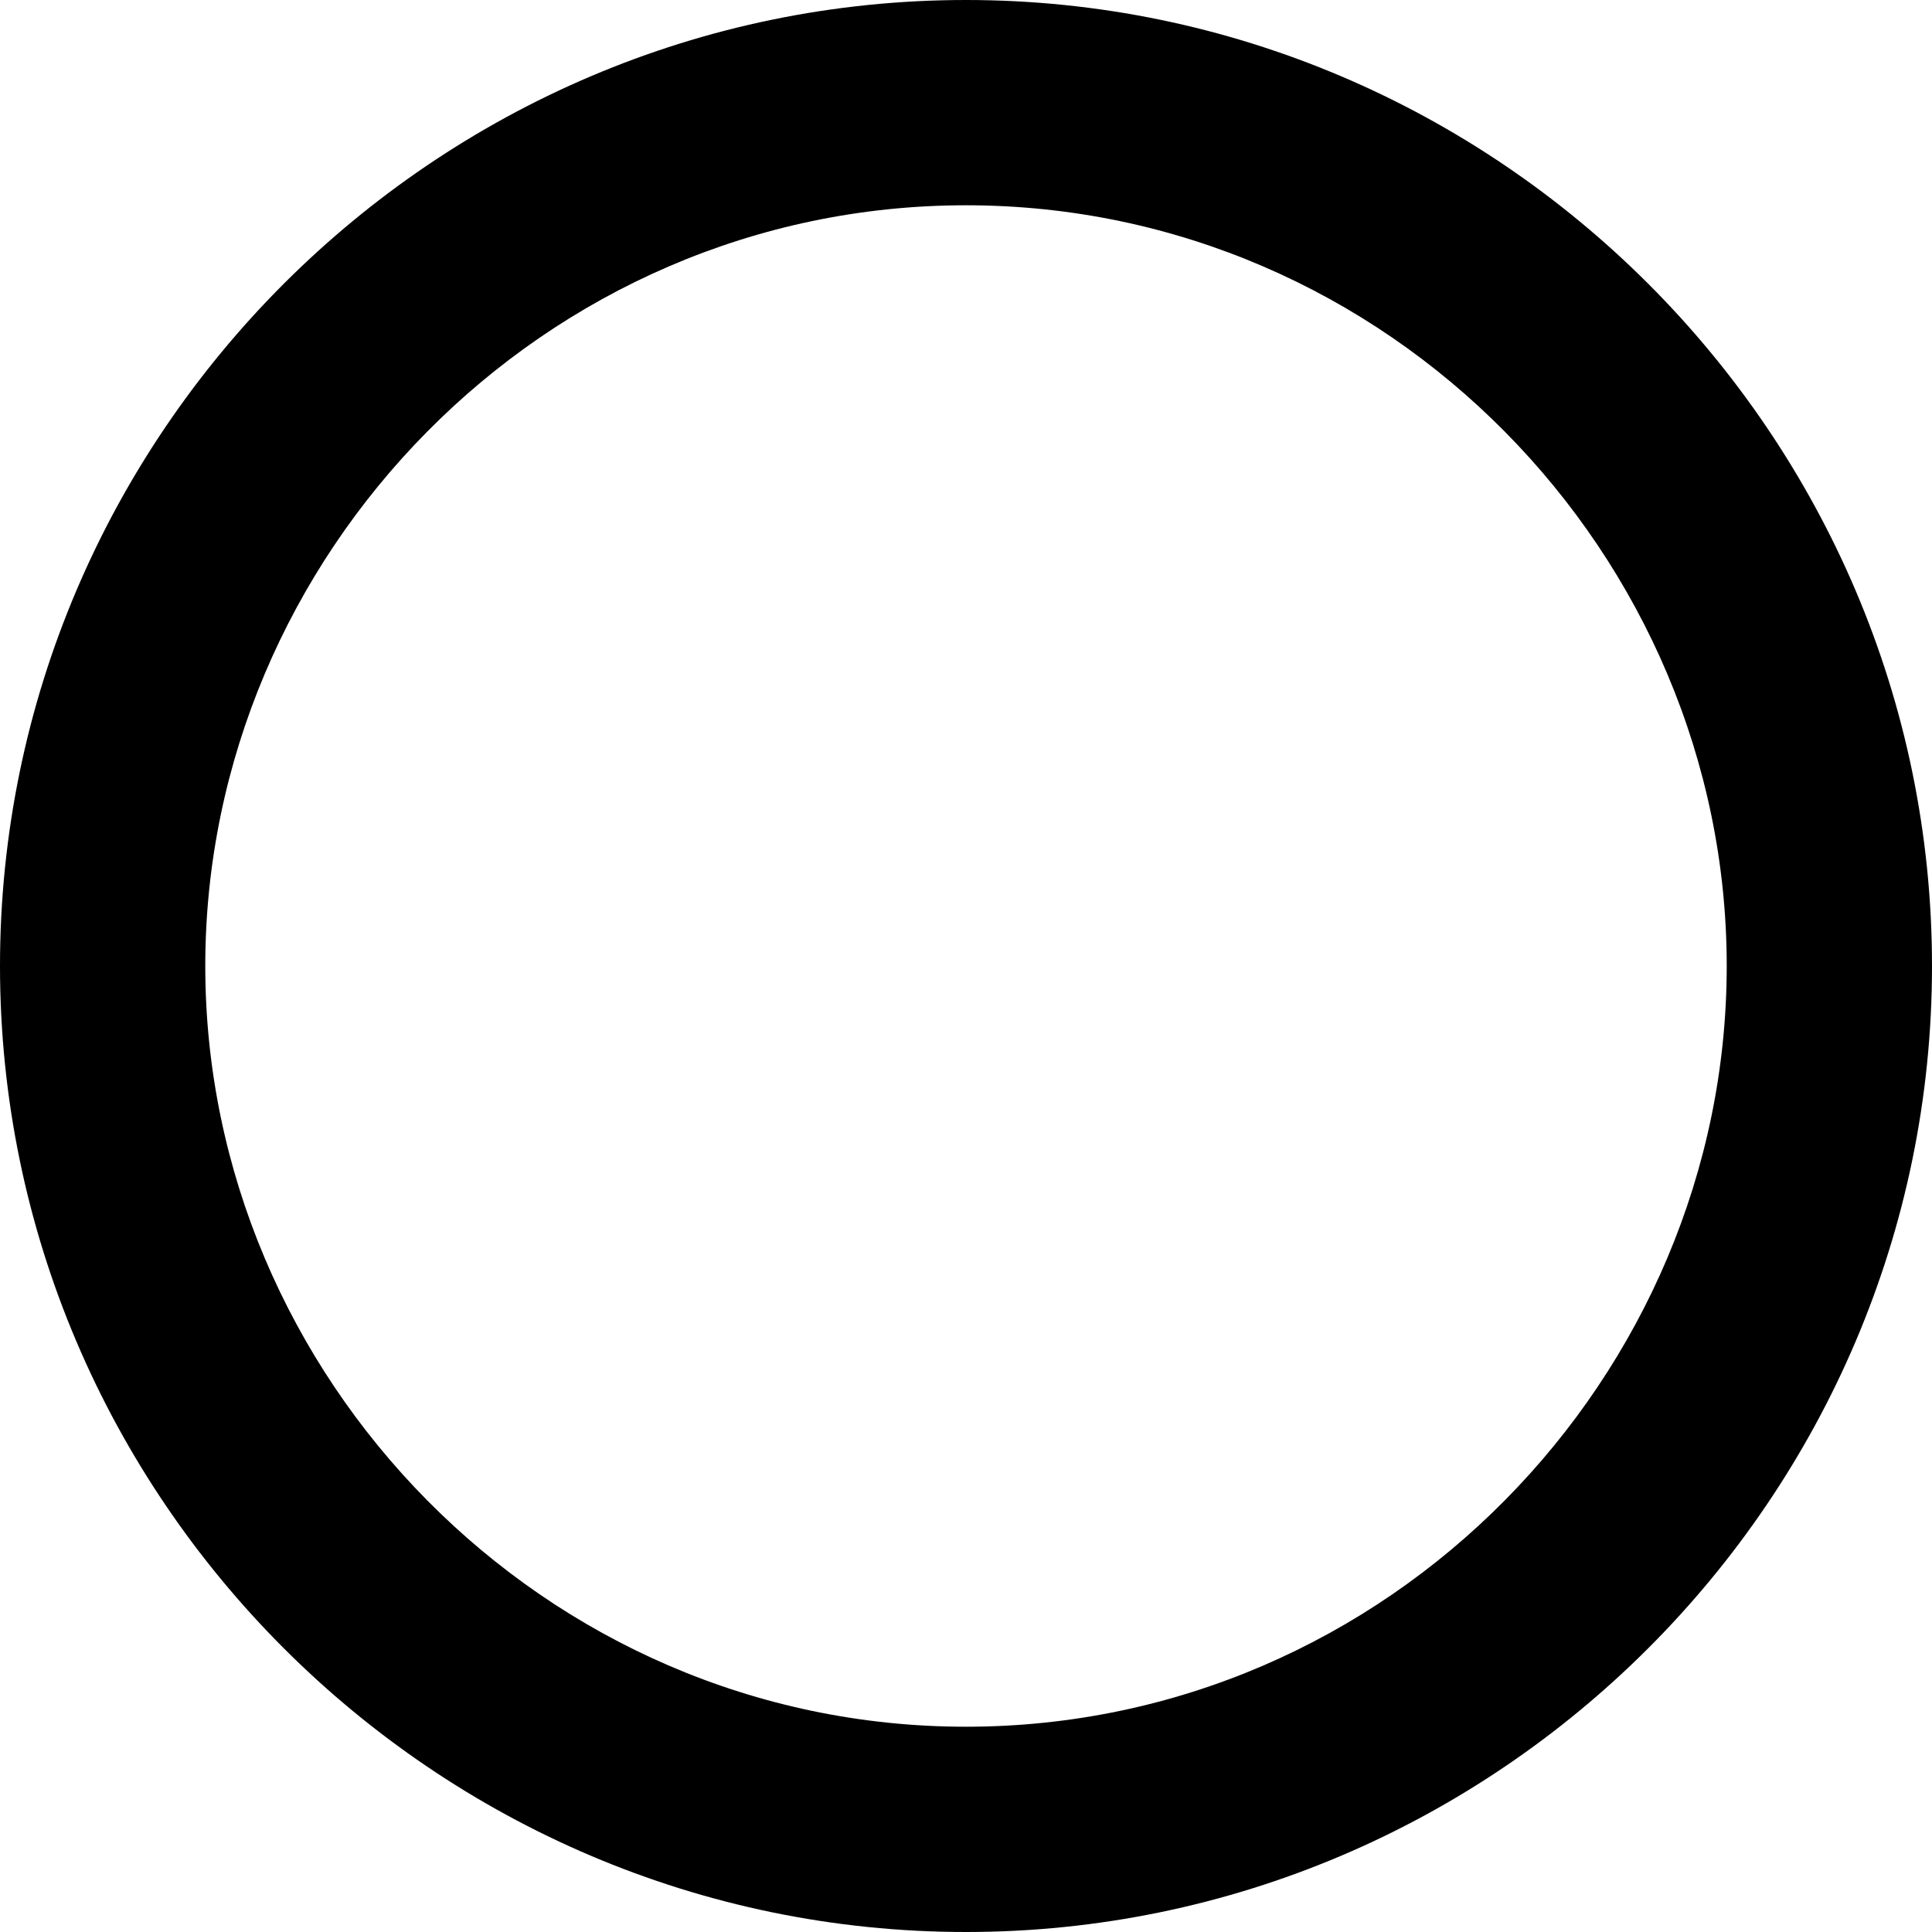 <!-- This icon is part of Material UI Icons. Copyright 2020 Google Inc., Apache-2.0 License -->
<svg xmlns="http://www.w3.org/2000/svg" viewBox="0 0 16 16"><path fill="none" d="M-4-4h24v24H-4V-4z"/><path d="M8 0C3.6 0 0 3.6 0 8s3.6 8 8 8 8-3.6 8-8-3.6-8-8-8zm0 14.3c-3.5 0-6.3-2.9-6.3-6.3S4.5 1.7 8 1.7s6.3 2.9 6.3 6.3-2.8 6.3-6.3 6.3z"/></svg>
